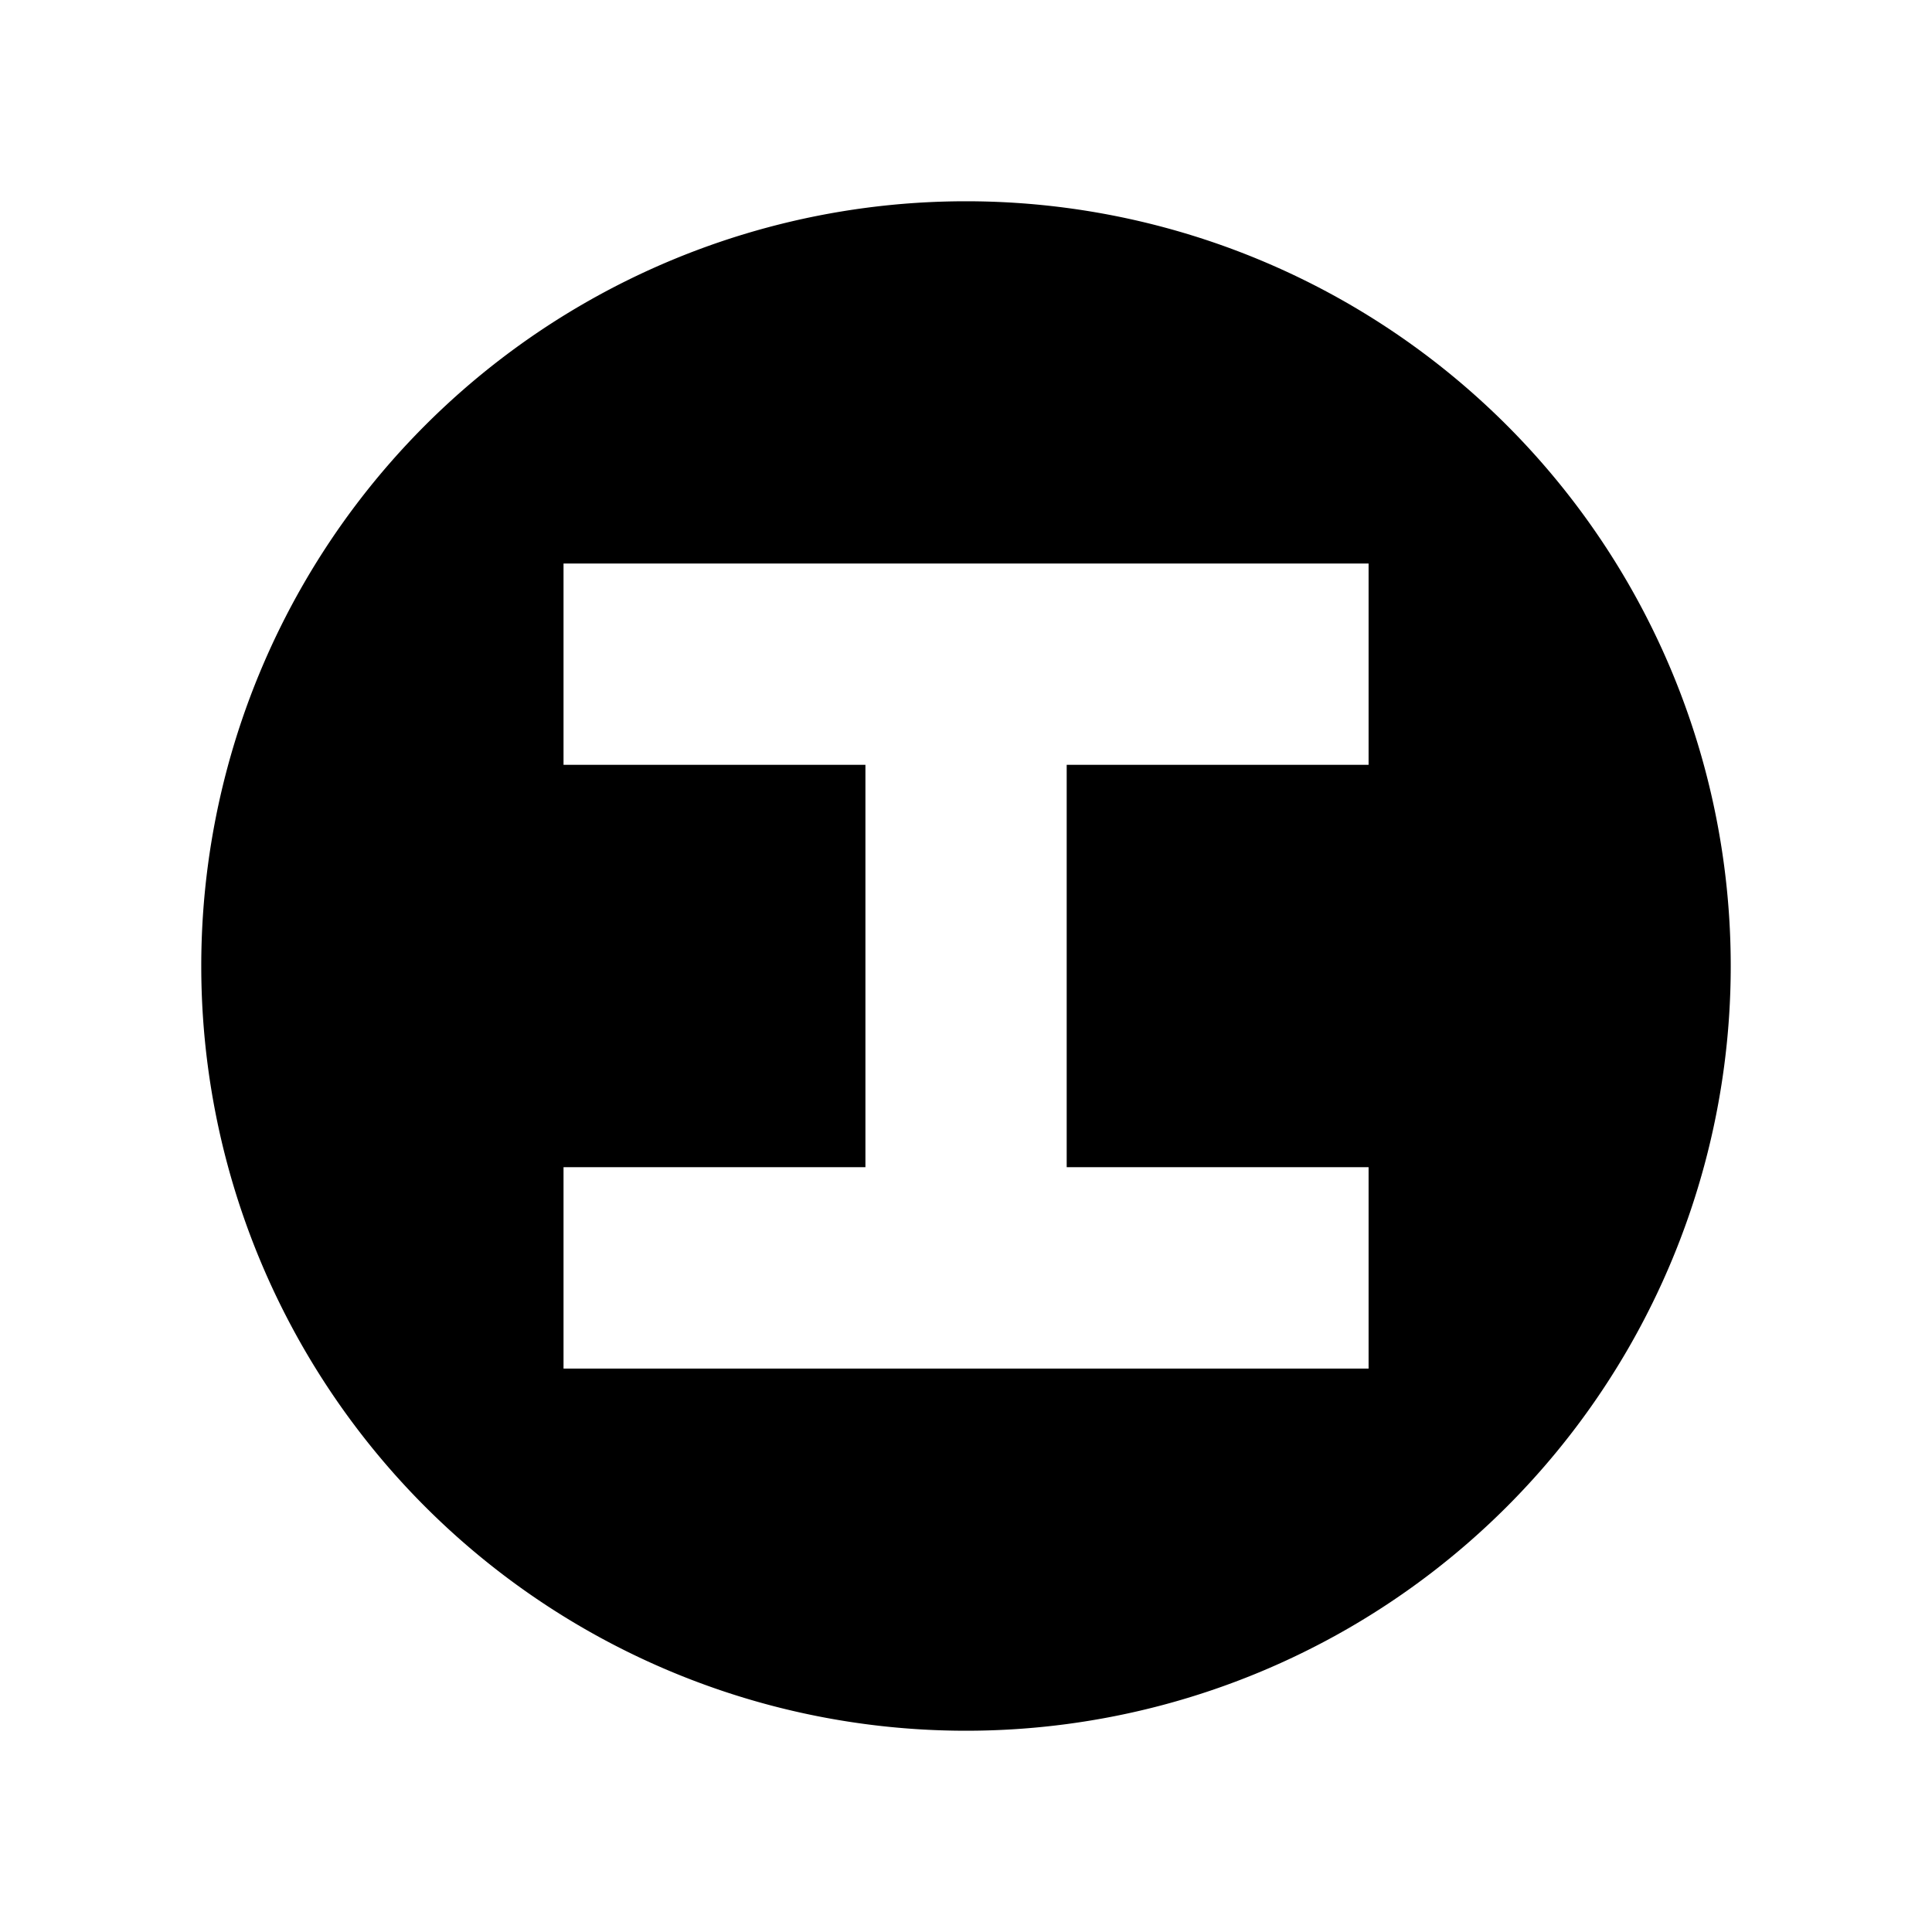 <?xml version="1.0" encoding="UTF-8" standalone="no"?>
<!-- Created with Inkscape (http://www.inkscape.org/) -->

<svg
   width="64"
   height="64"
   viewBox="0 0 16.933 16.933"
   version="1.1"
   id="svg1"
   inkscape:version="1.4.2 (ebf0e940d0, 2025-05-08)"
   sodipodi:docname="I.svg"
   xml:space="preserve"
   xmlns:inkscape="http://www.inkscape.org/namespaces/inkscape"
   xmlns:sodipodi="http://sodipodi.sourceforge.net/DTD/sodipodi-0.dtd"
   xmlns="http://www.w3.org/2000/svg"
   xmlns:svg="http://www.w3.org/2000/svg"><sodipodi:namedview
     id="namedview1"
     pagecolor="#ffffff"
     bordercolor="#000000"
     borderopacity="0.25"
     inkscape:showpageshadow="2"
     inkscape:pageopacity="0.0"
     inkscape:pagecheckerboard="0"
     inkscape:deskcolor="#d1d1d1"
     inkscape:document-units="mm"
     inkscape:zoom="4.0265009"
     inkscape:cx="20.240899"
     inkscape:cy="17.508999"
     inkscape:window-width="1920"
     inkscape:window-height="1008"
     inkscape:window-x="0"
     inkscape:window-y="0"
     inkscape:window-maximized="1"
     inkscape:current-layer="g3" /><defs
     id="defs1" /><g
     inkscape:label="Layer 1"
     inkscape:groupmode="layer"
     id="layer1"><g
       id="g3"><path
         id="path10"
         style="stroke-width:3.072;stroke-linecap:round;stroke-miterlimit:10;paint-order:stroke fill markers"
         d="M 8.467 1.764 A 6.702 6.702 0 0 0 1.764 8.467 A 6.702 6.702 0 0 0 8.467 15.169 A 6.702 6.702 0 0 0 15.169 8.467 A 6.702 6.702 0 0 0 8.467 1.764 z M 4.939 4.939 L 11.995 4.939 L 11.995 6.703 L 9.349 6.703 L 9.349 10.23 L 11.995 10.23 L 11.995 11.995 L 4.939 11.995 L 4.939 10.23 L 7.585 10.23 L 7.585 6.703 L 4.939 6.703 L 4.939 4.939 z " /></g></g></svg>
